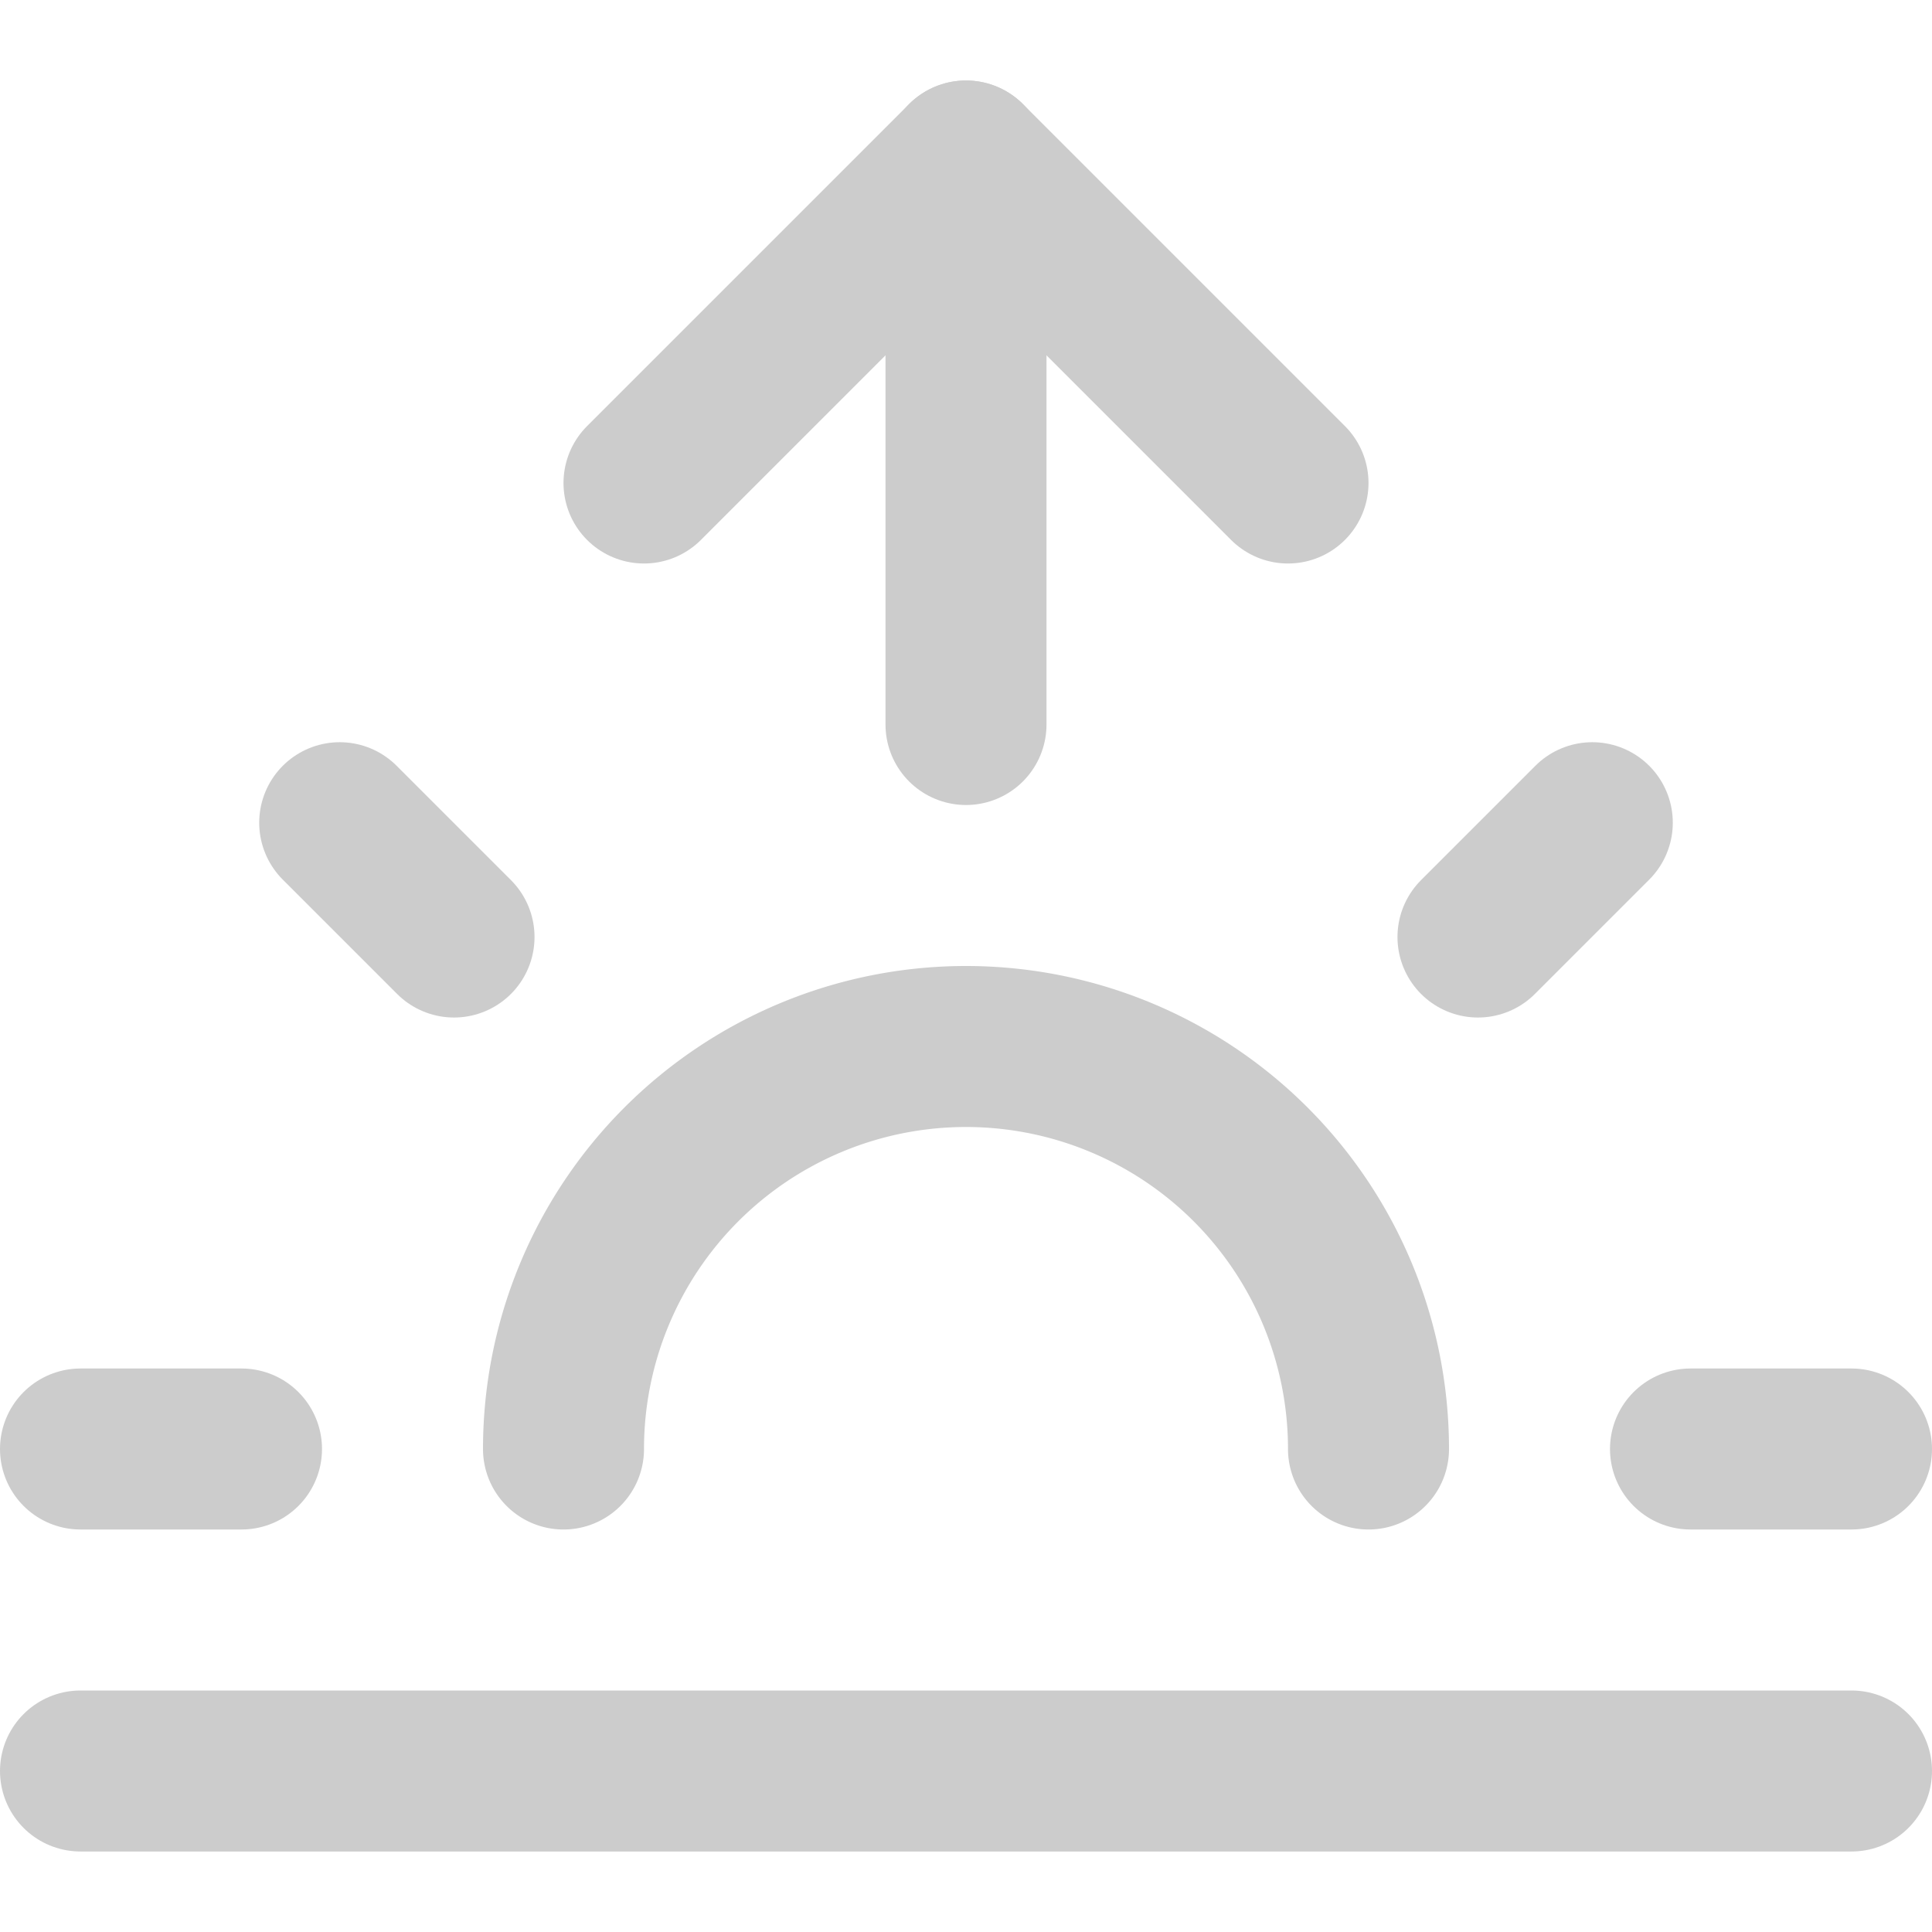 <?xml version="1.0" encoding="UTF-8" standalone="no"?>
<svg
   xmlns:dc="http://purl.org/dc/elements/1.1/"
   xmlns:cc="http://creativecommons.org/ns#"
   xmlns:rdf="http://www.w3.org/1999/02/22-rdf-syntax-ns#"
   xmlns:svg="http://www.w3.org/2000/svg"
   xmlns="http://www.w3.org/2000/svg"
   xmlns:sodipodi="http://sodipodi.sourceforge.net/DTD/sodipodi-0.dtd"
   xmlns:inkscape="http://www.inkscape.org/namespaces/inkscape"
   width="24"
   height="24"
   viewBox="0 0 24 24"
   fill="none"
   stroke="currentColor"
   stroke-width="2"
   stroke-linecap="round"
   stroke-linejoin="round"
   class="feather feather-sunrise"
   version="1.1"
   id="svg18"
   sodipodi:docname="sunrise.svg"
   inkscape:version="0.92.5 (2060ec1f9f, 2020-04-08)">
  <defs
     id="defs22" />
  <sodipodi:namedview
     pagecolor="#ffffff"
     bordercolor="#666666"
     borderopacity="1"
     objecttolerance="10"
     gridtolerance="10"
     guidetolerance="10"
     inkscape:pageopacity="0"
     inkscape:pageshadow="2"
     inkscape:window-width="1859"
     inkscape:window-height="1012"
     id="namedview20"
     showgrid="false"
     inkscape:zoom="9.8333333"
     inkscape:cx="12"
     inkscape:cy="12"
     inkscape:window-x="0"
     inkscape:window-y="0"
     inkscape:window-maximized="0"
     inkscape:current-layer="svg18" />
  <path
     d="M17 18a5 5 0 0 0-10 0"
     id="path2"
     style="stroke:#cccccc;stroke-opacity:1" />
  <line
     x1="12"
     y1="2"
     x2="12"
     y2="9"
     id="line4"
     style="stroke:#cccccc;stroke-opacity:1" />
  <line
     x1="4.22"
     y1="10.22"
     x2="5.64"
     y2="11.64"
     id="line6"
     style="stroke:#cccccc;stroke-opacity:1" />
  <line
     x1="1"
     y1="18"
     x2="3"
     y2="18"
     id="line8"
     style="stroke:#cccccc;stroke-opacity:1" />
  <line
     x1="21"
     y1="18"
     x2="23"
     y2="18"
     id="line10"
     style="stroke:#cccccc;stroke-opacity:1" />
  <line
     x1="18.36"
     y1="11.64"
     x2="19.78"
     y2="10.22"
     id="line12"
     style="stroke:#cccccc;stroke-opacity:1" />
  <line
     x1="23"
     y1="22"
     x2="1"
     y2="22"
     id="line14"
     style="stroke:#cccccc;stroke-opacity:1" />
  <polyline
     points="8 6 12 2 16 6"
     id="polyline16"
     style="stroke:#cccccc;stroke-opacity:1" />
</svg>
